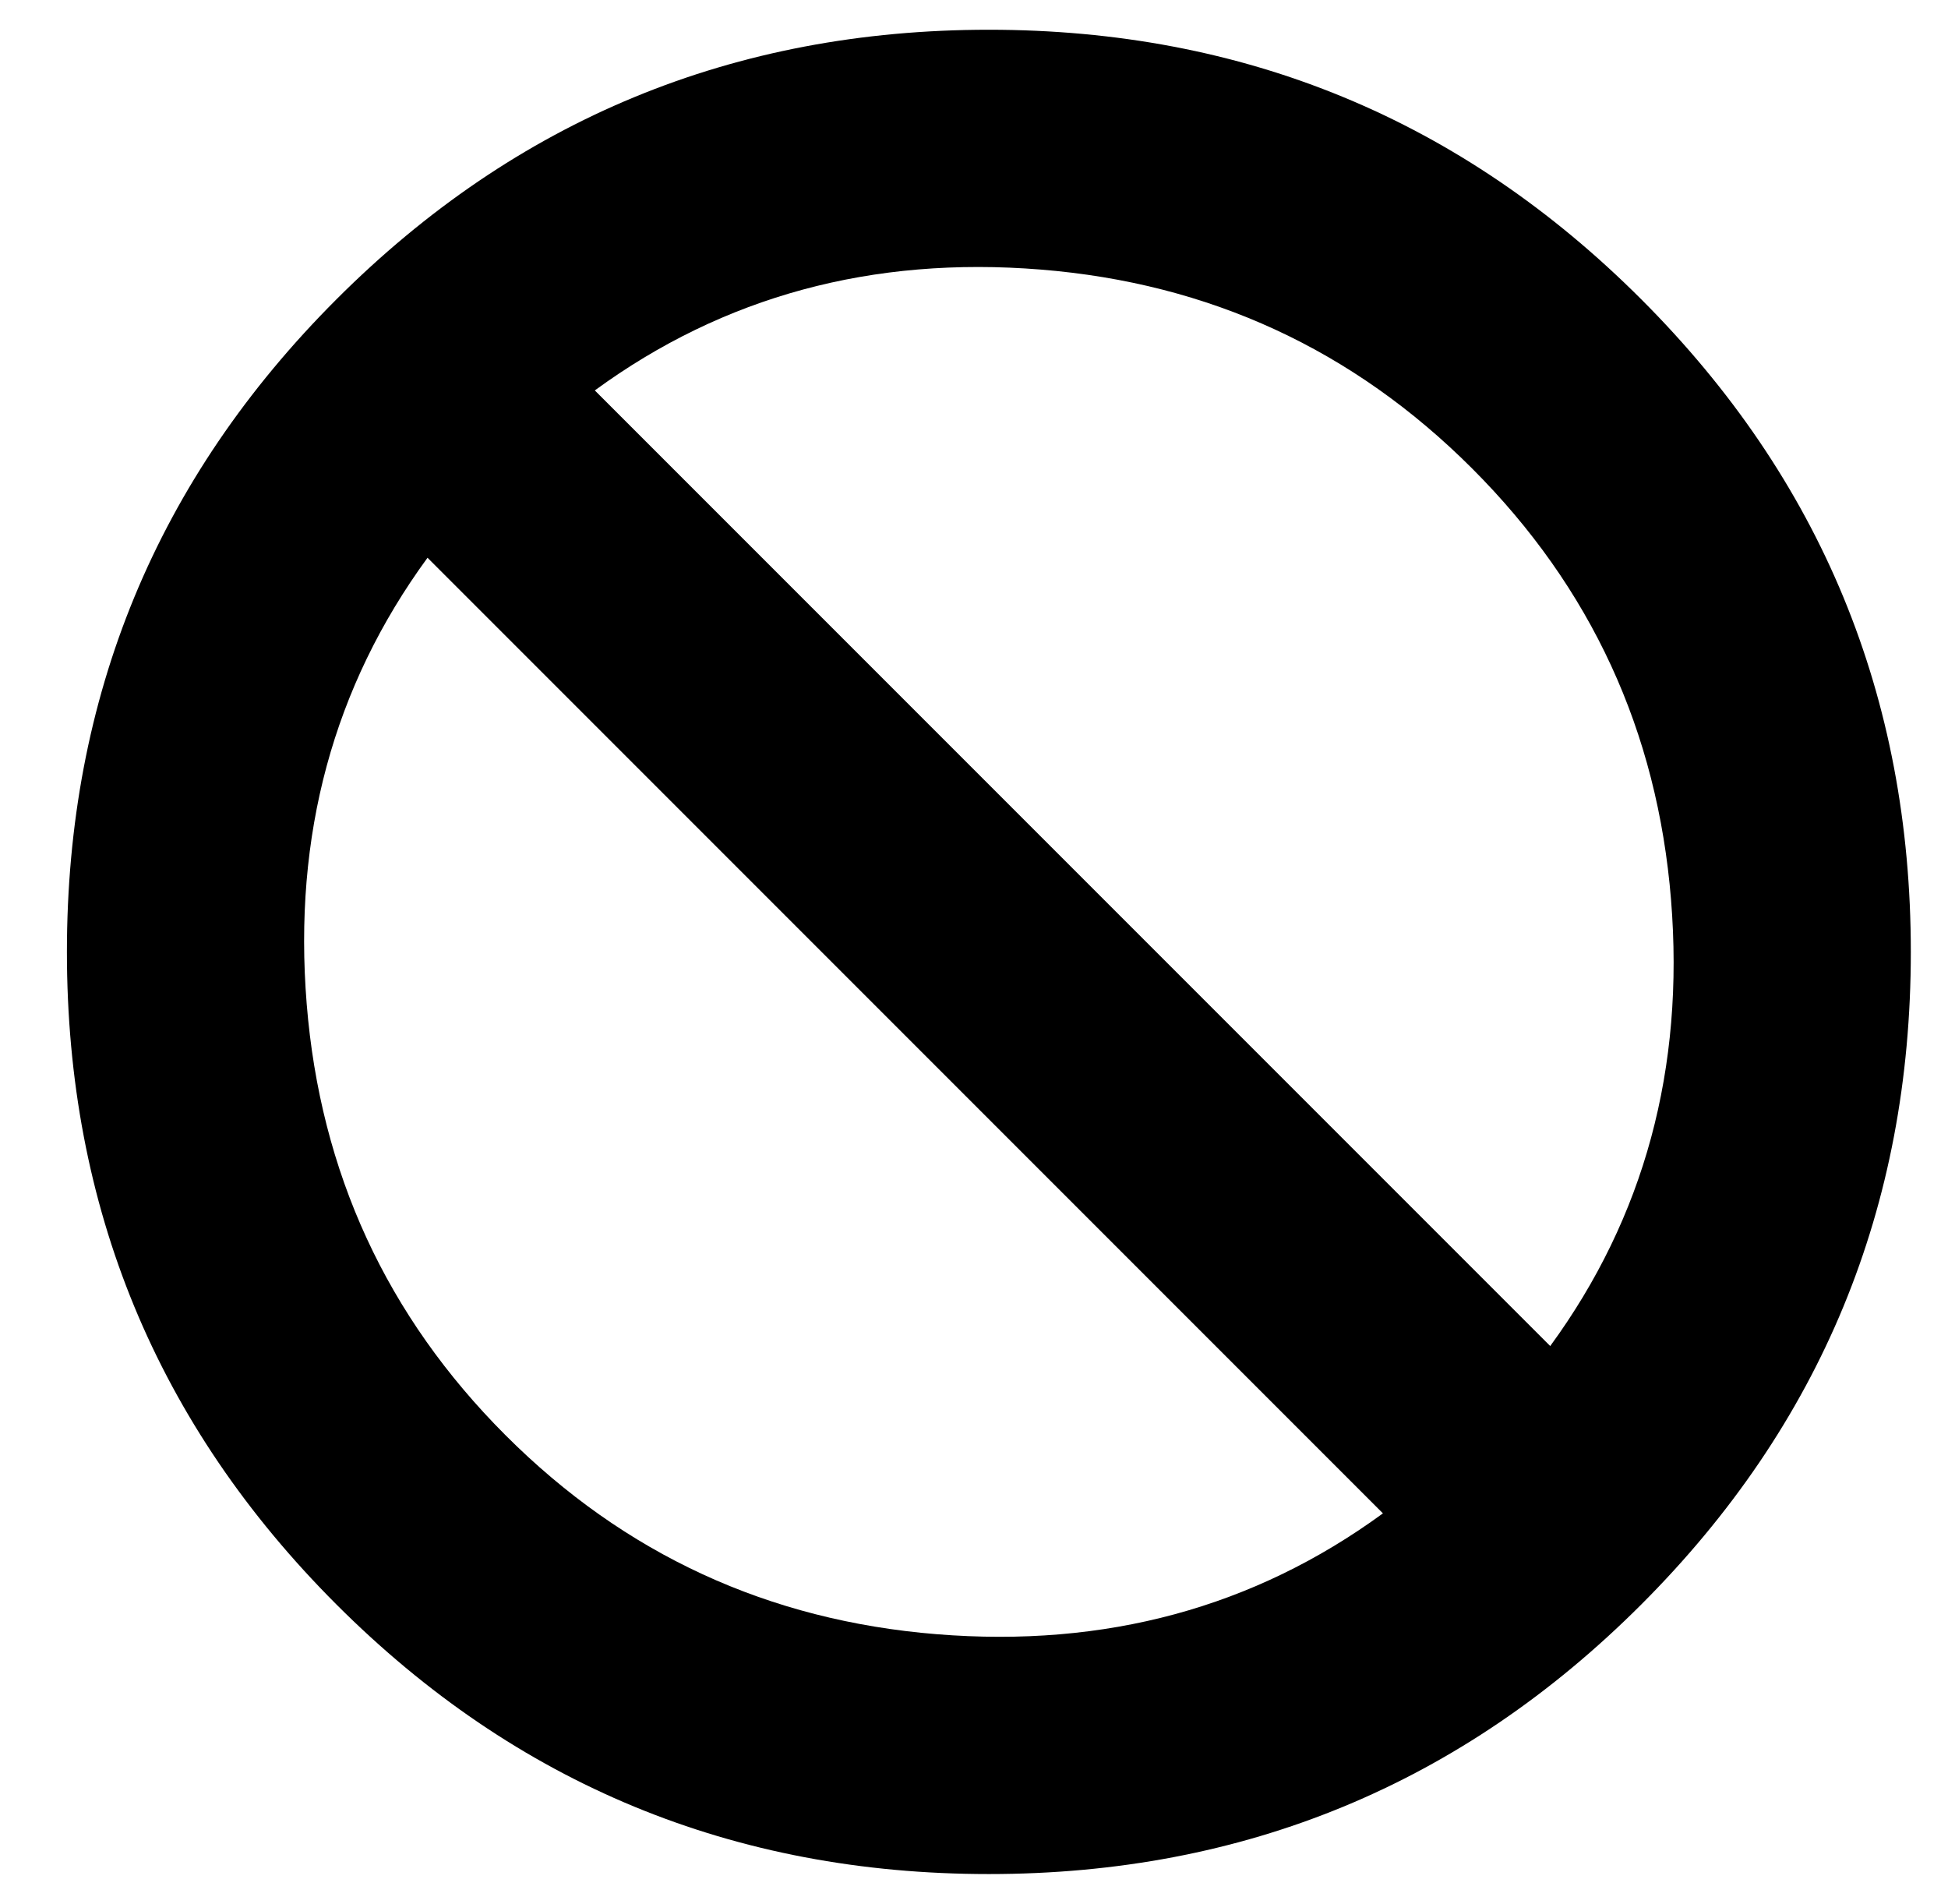 <?xml version="1.0" standalone="no"?>
<!DOCTYPE svg PUBLIC "-//W3C//DTD SVG 1.1//EN" "http://www.w3.org/Graphics/SVG/1.1/DTD/svg11.dtd" >
<svg xmlns="http://www.w3.org/2000/svg" xmlns:xlink="http://www.w3.org/1999/xlink" version="1.1" viewBox="-10 0 524 512">
   <path fill="currentColor"
d="M256 8q103 0 175.5 72.5t72.5 175.5t-72.5 175.5t-175.5 72.5t-175.5 -72.5t-72.5 -175.5t72.5 -175.5t175.5 -72.5zM386 126q-48 -48 -116 -53.5t-120 32.5l257 257q38 -52 32.5 -120t-53.5 -116zM126 386q48 48 116 53.5t120 -32.5l-257 -257q-38 52 -32.5 120
t53.5 116z" />
</svg>
